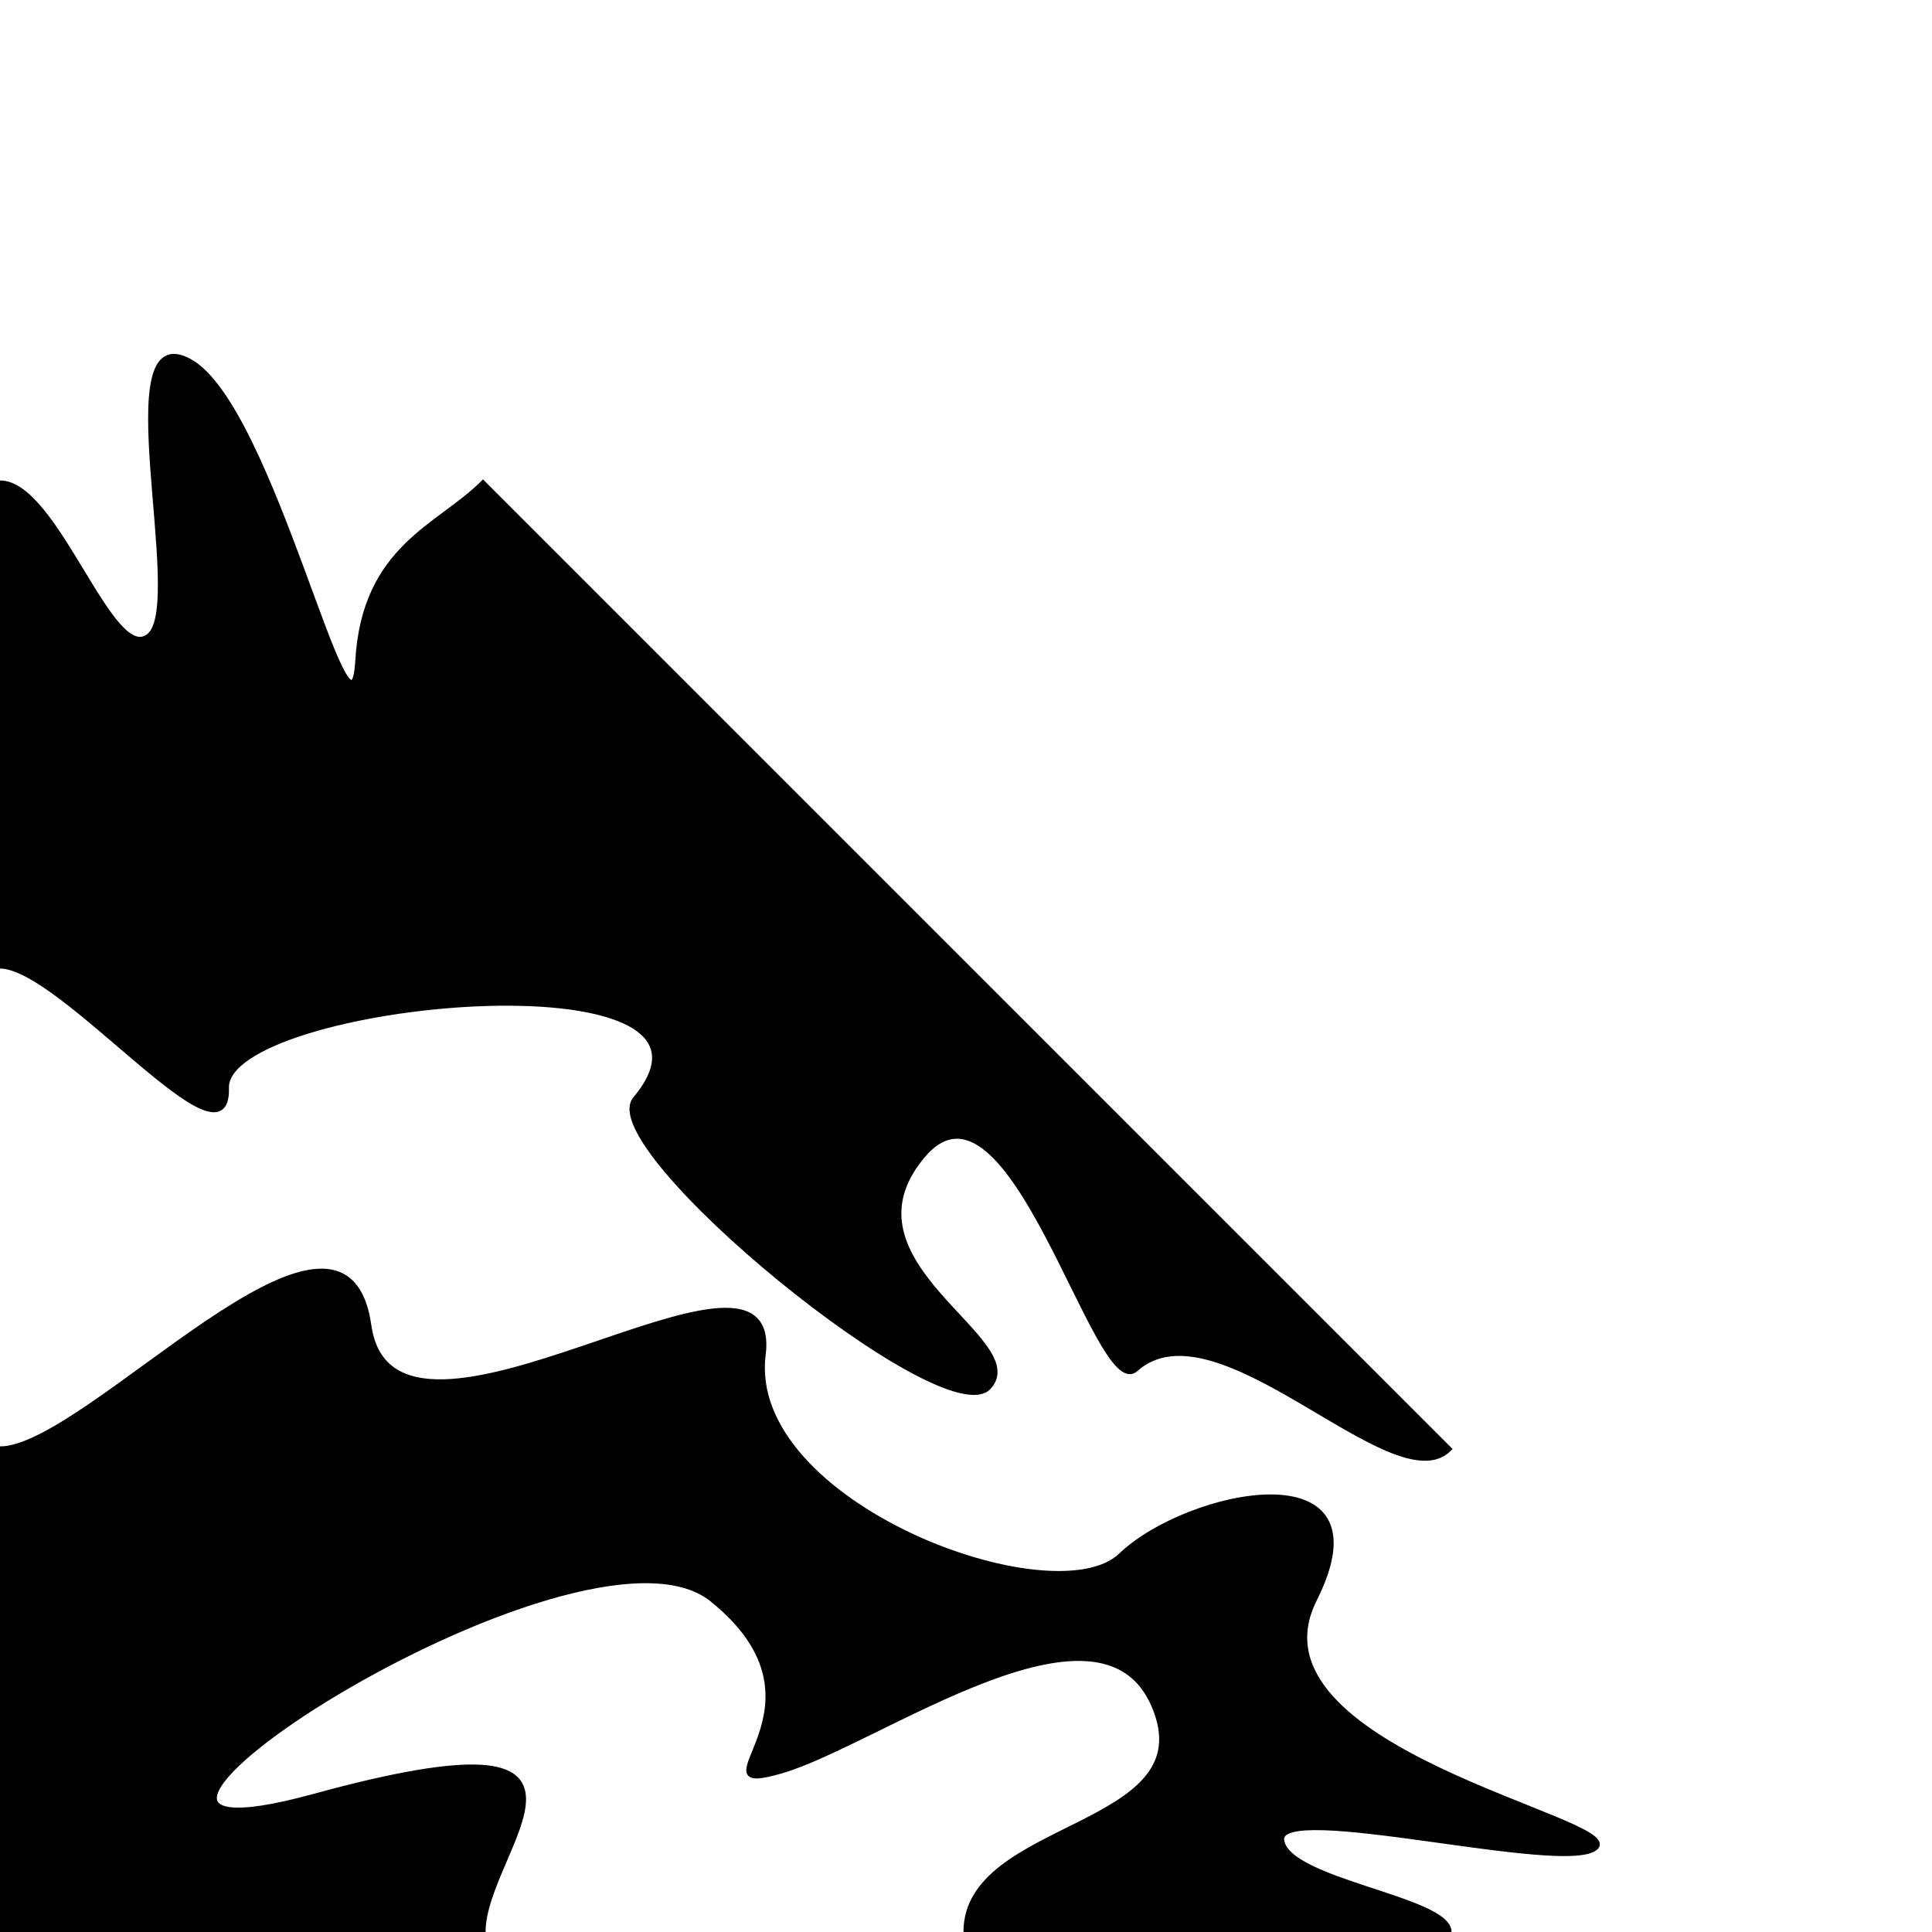 <?xml version="1.0" encoding="UTF-8" standalone="no"?>
<svg
   xmlns:dc="http://purl.org/dc/elements/1.1/"
   xmlns:cc="http://creativecommons.org/ns#"
   xmlns:rdf="http://www.w3.org/1999/02/22-rdf-syntax-ns#"
   xmlns:svg="http://www.w3.org/2000/svg"
   xmlns="http://www.w3.org/2000/svg"
   xmlns:sodipodi="http://sodipodi.sourceforge.net/DTD/sodipodi-0.dtd"
   xmlns:inkscape="http://www.inkscape.org/namespaces/inkscape"
   width="100mm"
   height="100mm"
   viewBox="0 0 100 100"
   version="1.1"
   id="svg8"
   inkscape:version="1.0.2-2 (e86c870879, 2021-01-15)"
   sodipodi:docname="triangle-tile9.svg">
  <defs
     id="defs2" />
  <sodipodi:namedview
     id="base"
     pagecolor="#ffffff"
     bordercolor="#666666"
     borderopacity="1.0"
     inkscape:pageopacity="0.0"
     inkscape:pageshadow="2"
     inkscape:zoom="1.979899"
     inkscape:cx="84.423854"
     inkscape:cy="212.1933"
     inkscape:document-units="mm"
     inkscape:current-layer="layer11"
     inkscape:document-rotation="0"
     showgrid="false"
     inkscape:snap-midpoints="true"
     inkscape:snap-intersection-paths="true"
     showguides="true"
     inkscape:guide-bbox="true"
     inkscape:window-width="1920"
     inkscape:window-height="1027"
     inkscape:window-x="1912"
     inkscape:window-y="-8"
     inkscape:window-maximized="1" />
  <g
     inkscape:groupmode="layer"
     id="layer11"
     inkscape:label="Design 9"
     style="display:inline">
    <g
       id="g117">
      <path
         style="fill:#000000;fill-opacity:1;stroke:#000000;stroke-width:0.265px;stroke-linecap:butt;stroke-linejoin:miter;stroke-opacity:1"
         d="m 0,100 h 25 c 0,-4.339 8.5,-11.738 -8.747,-7.018 -17.247,4.72 13.685,-15.757 20.6,-10.205 6.915,5.551 -1.373,10.327 3.591,8.882 4.964,-1.444 16.468,-9.888 19.277,-3.402 C 62.529,94.744 50,94.222 50,100 h 25 c 0,-1.728 -8.391,-2.605 -8.665,-4.75 -0.274,-2.145 14.708,1.779 16.253,0.378 C 84.133,94.227 64.128,90.547 68.036,82.777 71.944,75.006 61.482,77.192 58.019,80.509 54.557,83.826 38.518,77.878 39.499,70.115 40.479,62.351 20.359,77.558 19.088,68.603 17.816,59.647 4.561,75 0,75 v 25"
         id="path1496"
         sodipodi:nodetypes="cczzzzcczzzzzzcc" />
      <path
         style="fill:#000000;fill-opacity:1;stroke:#000000;stroke-width:0.265px;stroke-linecap:butt;stroke-linejoin:miter;stroke-opacity:1"
         d="M 0,50 C 3.205,50 11.853,60.888 11.717,56.318 11.581,51.749 39.442,49.065 32.884,56.885 30.782,59.392 48.896,74.231 51.168,71.802 53.441,69.374 43.119,65.44 47.716,59.866 52.313,54.292 56.776,72.654 58.775,70.871 63.026,67.079 72.185,77.815 75,75 L 25,25 c -2.289,2.289 -6.132,3.32 -6.479,9.207 C 18.174,40.093 14.114,21.101 9.827,18.71 5.541,16.319 9.698,31.136 7.749,32.884 5.799,34.632 2.937,25 0,25 v 25"
         id="path1498"
         sodipodi:nodetypes="czszzscczzzcc" />
    </g>
  </g>
</svg>
